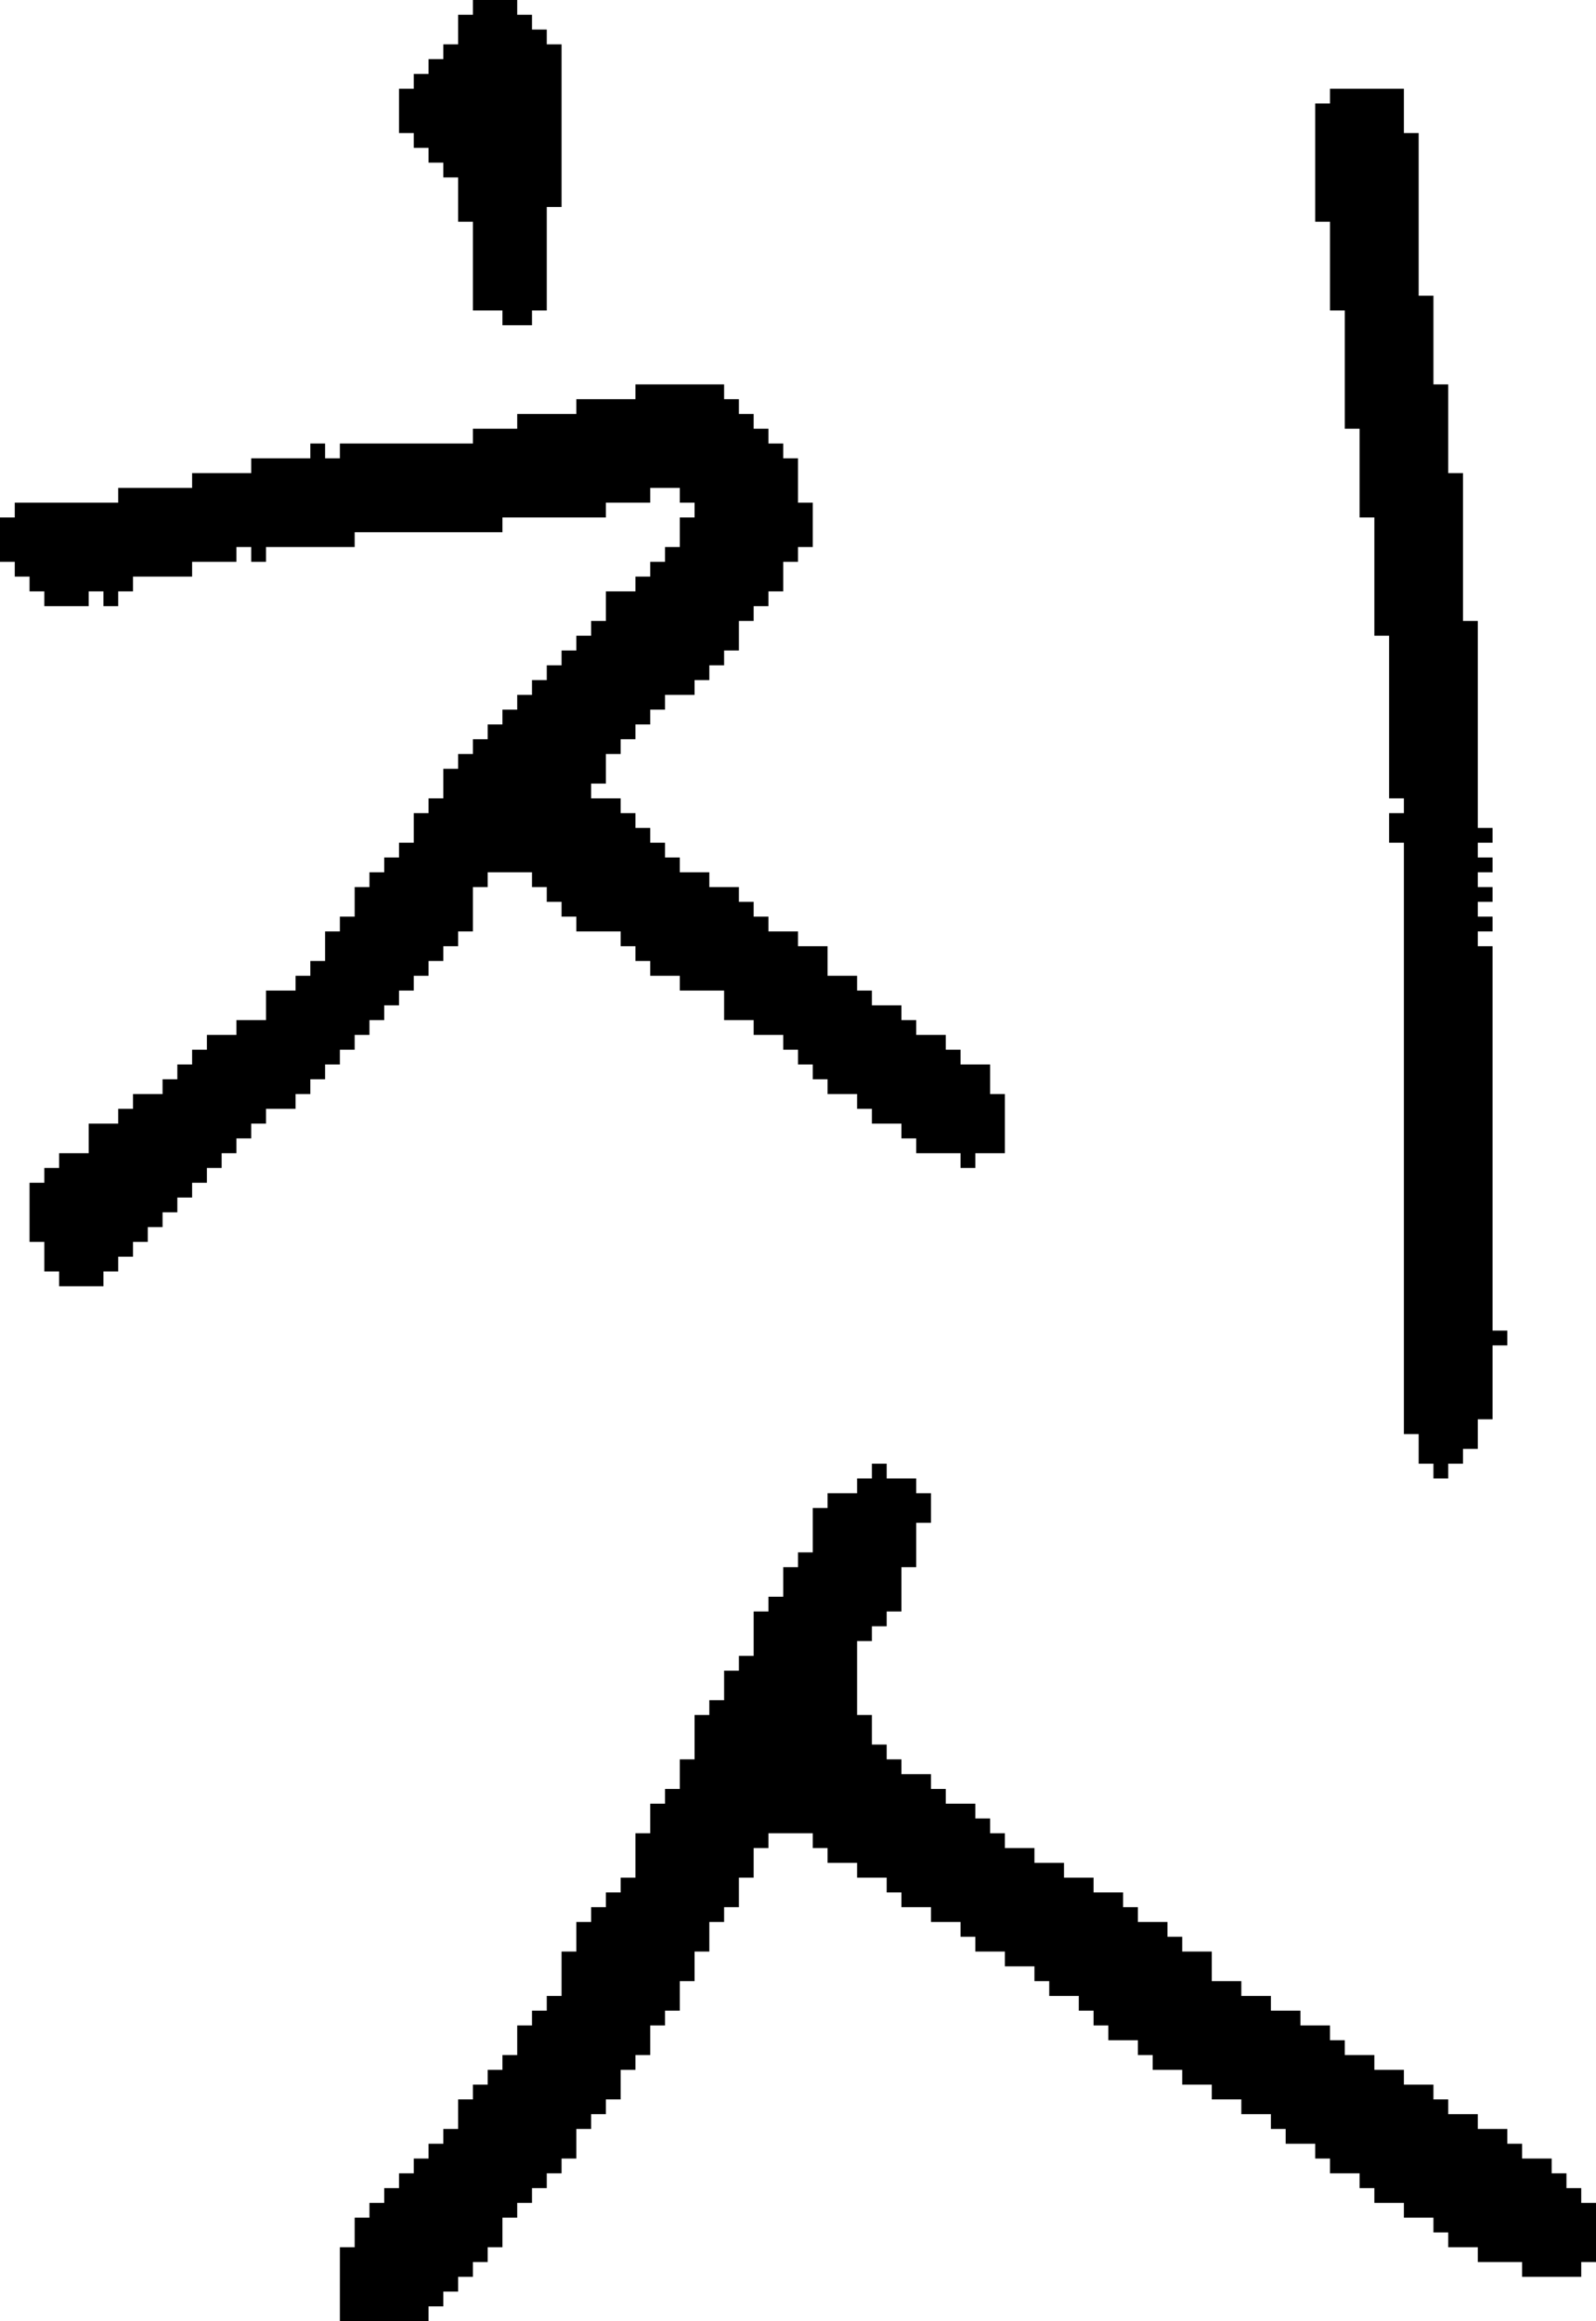 <?xml version="1.0" encoding="UTF-8" standalone="no"?>
<!DOCTYPE svg PUBLIC "-//W3C//DTD SVG 1.1//EN" 
  "http://www.w3.org/Graphics/SVG/1.1/DTD/svg11.dtd">
<svg width="108" height="157"
     xmlns="http://www.w3.org/2000/svg" version="1.1">
 <path d="  M 1,38  L 1,39  L 2,39  L 2,40  L 3,40  L 3,41  L 6,41  L 6,40  L 7,40  L 7,41  L 8,41  L 8,40  L 9,40  L 9,39  L 13,39  L 13,38  L 16,38  L 16,37  L 17,37  L 17,38  L 18,38  L 18,37  L 24,37  L 24,36  L 34,36  L 34,35  L 41,35  L 41,34  L 44,34  L 44,33  L 46,33  L 46,34  L 47,34  L 47,35  L 46,35  L 46,37  L 45,37  L 45,38  L 44,38  L 44,39  L 43,39  L 43,40  L 41,40  L 41,42  L 40,42  L 40,43  L 39,43  L 39,44  L 38,44  L 38,45  L 37,45  L 37,46  L 36,46  L 36,47  L 35,47  L 35,48  L 34,48  L 34,49  L 33,49  L 33,50  L 32,50  L 32,51  L 31,51  L 31,52  L 30,52  L 30,54  L 29,54  L 29,55  L 28,55  L 28,57  L 27,57  L 27,58  L 26,58  L 26,59  L 25,59  L 25,60  L 24,60  L 24,62  L 23,62  L 23,63  L 22,63  L 22,65  L 21,65  L 21,66  L 20,66  L 20,67  L 18,67  L 18,69  L 16,69  L 16,70  L 14,70  L 14,71  L 13,71  L 13,72  L 12,72  L 12,73  L 11,73  L 11,74  L 9,74  L 9,75  L 8,75  L 8,76  L 6,76  L 6,78  L 4,78  L 4,79  L 3,79  L 3,80  L 2,80  L 2,84  L 3,84  L 3,86  L 4,86  L 4,87  L 7,87  L 7,86  L 8,86  L 8,85  L 9,85  L 9,84  L 10,84  L 10,83  L 11,83  L 11,82  L 12,82  L 12,81  L 13,81  L 13,80  L 14,80  L 14,79  L 15,79  L 15,78  L 16,78  L 16,77  L 17,77  L 17,76  L 18,76  L 18,75  L 20,75  L 20,74  L 21,74  L 21,73  L 22,73  L 22,72  L 23,72  L 23,71  L 24,71  L 24,70  L 25,70  L 25,69  L 26,69  L 26,68  L 27,68  L 27,67  L 28,67  L 28,66  L 29,66  L 29,65  L 30,65  L 30,64  L 31,64  L 31,63  L 32,63  L 32,60  L 33,60  L 33,59  L 36,59  L 36,60  L 37,60  L 37,61  L 38,61  L 38,62  L 39,62  L 39,63  L 42,63  L 42,64  L 43,64  L 43,65  L 44,65  L 44,66  L 46,66  L 46,67  L 49,67  L 49,69  L 51,69  L 51,70  L 53,70  L 53,71  L 54,71  L 54,72  L 55,72  L 55,73  L 56,73  L 56,74  L 58,74  L 58,75  L 59,75  L 59,76  L 61,76  L 61,77  L 62,77  L 62,78  L 65,78  L 65,79  L 66,79  L 66,78  L 68,78  L 68,74  L 67,74  L 67,72  L 65,72  L 65,71  L 64,71  L 64,70  L 62,70  L 62,69  L 61,69  L 61,68  L 59,68  L 59,67  L 58,67  L 58,66  L 56,66  L 56,64  L 54,64  L 54,63  L 52,63  L 52,62  L 51,62  L 51,61  L 50,61  L 50,60  L 48,60  L 48,59  L 46,59  L 46,58  L 45,58  L 45,57  L 44,57  L 44,56  L 43,56  L 43,55  L 42,55  L 42,54  L 40,54  L 40,53  L 41,53  L 41,51  L 42,51  L 42,50  L 43,50  L 43,49  L 44,49  L 44,48  L 45,48  L 45,47  L 47,47  L 47,46  L 48,46  L 48,45  L 49,45  L 49,44  L 50,44  L 50,42  L 51,42  L 51,41  L 52,41  L 52,40  L 53,40  L 53,38  L 54,38  L 54,37  L 55,37  L 55,34  L 54,34  L 54,31  L 53,31  L 53,30  L 52,30  L 52,29  L 51,29  L 51,28  L 50,28  L 50,27  L 49,27  L 49,26  L 43,26  L 43,27  L 39,27  L 39,28  L 35,28  L 35,29  L 32,29  L 32,30  L 23,30  L 23,31  L 22,31  L 22,30  L 21,30  L 21,31  L 17,31  L 17,32  L 13,32  L 13,33  L 8,33  L 8,34  L 1,34  L 1,35  L 0,35  L 0,38  Z  " style="fill:rgb(0, 0, 0); fill-opacity:1.000; stroke:none;" />
 <path d="  M 41,142  L 42,142  L 42,140  L 43,140  L 43,139  L 44,139  L 44,137  L 45,137  L 45,136  L 46,136  L 46,134  L 47,134  L 47,132  L 48,132  L 48,130  L 49,130  L 49,129  L 50,129  L 50,127  L 51,127  L 51,125  L 52,125  L 52,124  L 55,124  L 55,125  L 56,125  L 56,126  L 58,126  L 58,127  L 60,127  L 60,128  L 61,128  L 61,129  L 63,129  L 63,130  L 65,130  L 65,131  L 66,131  L 66,132  L 68,132  L 68,133  L 70,133  L 70,134  L 71,134  L 71,135  L 73,135  L 73,136  L 74,136  L 74,137  L 75,137  L 75,138  L 77,138  L 77,139  L 78,139  L 78,140  L 80,140  L 80,141  L 82,141  L 82,142  L 84,142  L 84,143  L 86,143  L 86,144  L 87,144  L 87,145  L 89,145  L 89,146  L 90,146  L 90,147  L 92,147  L 92,148  L 93,148  L 93,149  L 95,149  L 95,150  L 97,150  L 97,151  L 98,151  L 98,152  L 100,152  L 100,153  L 103,153  L 103,154  L 107,154  L 107,153  L 108,153  L 108,149  L 107,149  L 107,148  L 106,148  L 106,147  L 105,147  L 105,146  L 103,146  L 103,145  L 102,145  L 102,144  L 100,144  L 100,143  L 98,143  L 98,142  L 97,142  L 97,141  L 95,141  L 95,140  L 93,140  L 93,139  L 91,139  L 91,138  L 90,138  L 90,137  L 88,137  L 88,136  L 86,136  L 86,135  L 84,135  L 84,134  L 82,134  L 82,132  L 80,132  L 80,131  L 79,131  L 79,130  L 77,130  L 77,129  L 76,129  L 76,128  L 74,128  L 74,127  L 72,127  L 72,126  L 70,126  L 70,125  L 68,125  L 68,124  L 67,124  L 67,123  L 66,123  L 66,122  L 64,122  L 64,121  L 63,121  L 63,120  L 61,120  L 61,119  L 60,119  L 60,118  L 59,118  L 59,116  L 58,116  L 58,111  L 59,111  L 59,110  L 60,110  L 60,109  L 61,109  L 61,106  L 62,106  L 62,103  L 63,103  L 63,101  L 62,101  L 62,100  L 60,100  L 60,99  L 59,99  L 59,100  L 58,100  L 58,101  L 56,101  L 56,102  L 55,102  L 55,105  L 54,105  L 54,106  L 53,106  L 53,108  L 52,108  L 52,109  L 51,109  L 51,112  L 50,112  L 50,113  L 49,113  L 49,115  L 48,115  L 48,116  L 47,116  L 47,119  L 46,119  L 46,121  L 45,121  L 45,122  L 44,122  L 44,124  L 43,124  L 43,127  L 42,127  L 42,128  L 41,128  L 41,129  L 40,129  L 40,130  L 39,130  L 39,132  L 38,132  L 38,135  L 37,135  L 37,136  L 36,136  L 36,137  L 35,137  L 35,139  L 34,139  L 34,140  L 33,140  L 33,141  L 32,141  L 32,142  L 31,142  L 31,144  L 30,144  L 30,145  L 29,145  L 29,146  L 28,146  L 28,147  L 27,147  L 27,148  L 26,148  L 26,149  L 25,149  L 25,150  L 24,150  L 24,152  L 23,152  L 23,157  L 29,157  L 29,156  L 30,156  L 30,155  L 31,155  L 31,154  L 32,154  L 32,153  L 33,153  L 33,152  L 34,152  L 34,150  L 35,150  L 35,149  L 36,149  L 36,148  L 37,148  L 37,147  L 38,147  L 38,146  L 39,146  L 39,144  L 40,144  L 40,143  L 41,143  Z  " style="fill:rgb(0, 0, 0); fill-opacity:1.000; stroke:none;" />
 <path d="  M 32,15  L 32,21  L 34,21  L 34,22  L 36,22  L 36,21  L 37,21  L 37,14  L 38,14  L 38,3  L 37,3  L 37,2  L 36,2  L 36,1  L 35,1  L 35,0  L 32,0  L 32,1  L 31,1  L 31,3  L 30,3  L 30,4  L 29,4  L 29,5  L 28,5  L 28,6  L 27,6  L 27,9  L 28,9  L 28,10  L 29,10  L 29,11  L 30,11  L 30,12  L 31,12  L 31,15  Z  " style="fill:rgb(0, 0, 0); fill-opacity:1.000; stroke:none;" />
 <path d="  M 95,97  L 96,97  L 96,99  L 97,99  L 97,100  L 98,100  L 98,99  L 99,99  L 99,98  L 100,98  L 100,96  L 101,96  L 101,91  L 102,91  L 102,90  L 101,90  L 101,64  L 100,64  L 100,63  L 101,63  L 101,62  L 100,62  L 100,61  L 101,61  L 101,60  L 100,60  L 100,59  L 101,59  L 101,58  L 100,58  L 100,57  L 101,57  L 101,56  L 100,56  L 100,42  L 99,42  L 99,32  L 98,32  L 98,26  L 97,26  L 97,20  L 96,20  L 96,9  L 95,9  L 95,6  L 90,6  L 90,7  L 89,7  L 89,15  L 90,15  L 90,21  L 91,21  L 91,29  L 92,29  L 92,35  L 93,35  L 93,43  L 94,43  L 94,54  L 95,54  L 95,55  L 94,55  L 94,57  L 95,57  Z  " style="fill:rgb(0, 0, 0); fill-opacity:1.000; stroke:none;" />
</svg>
